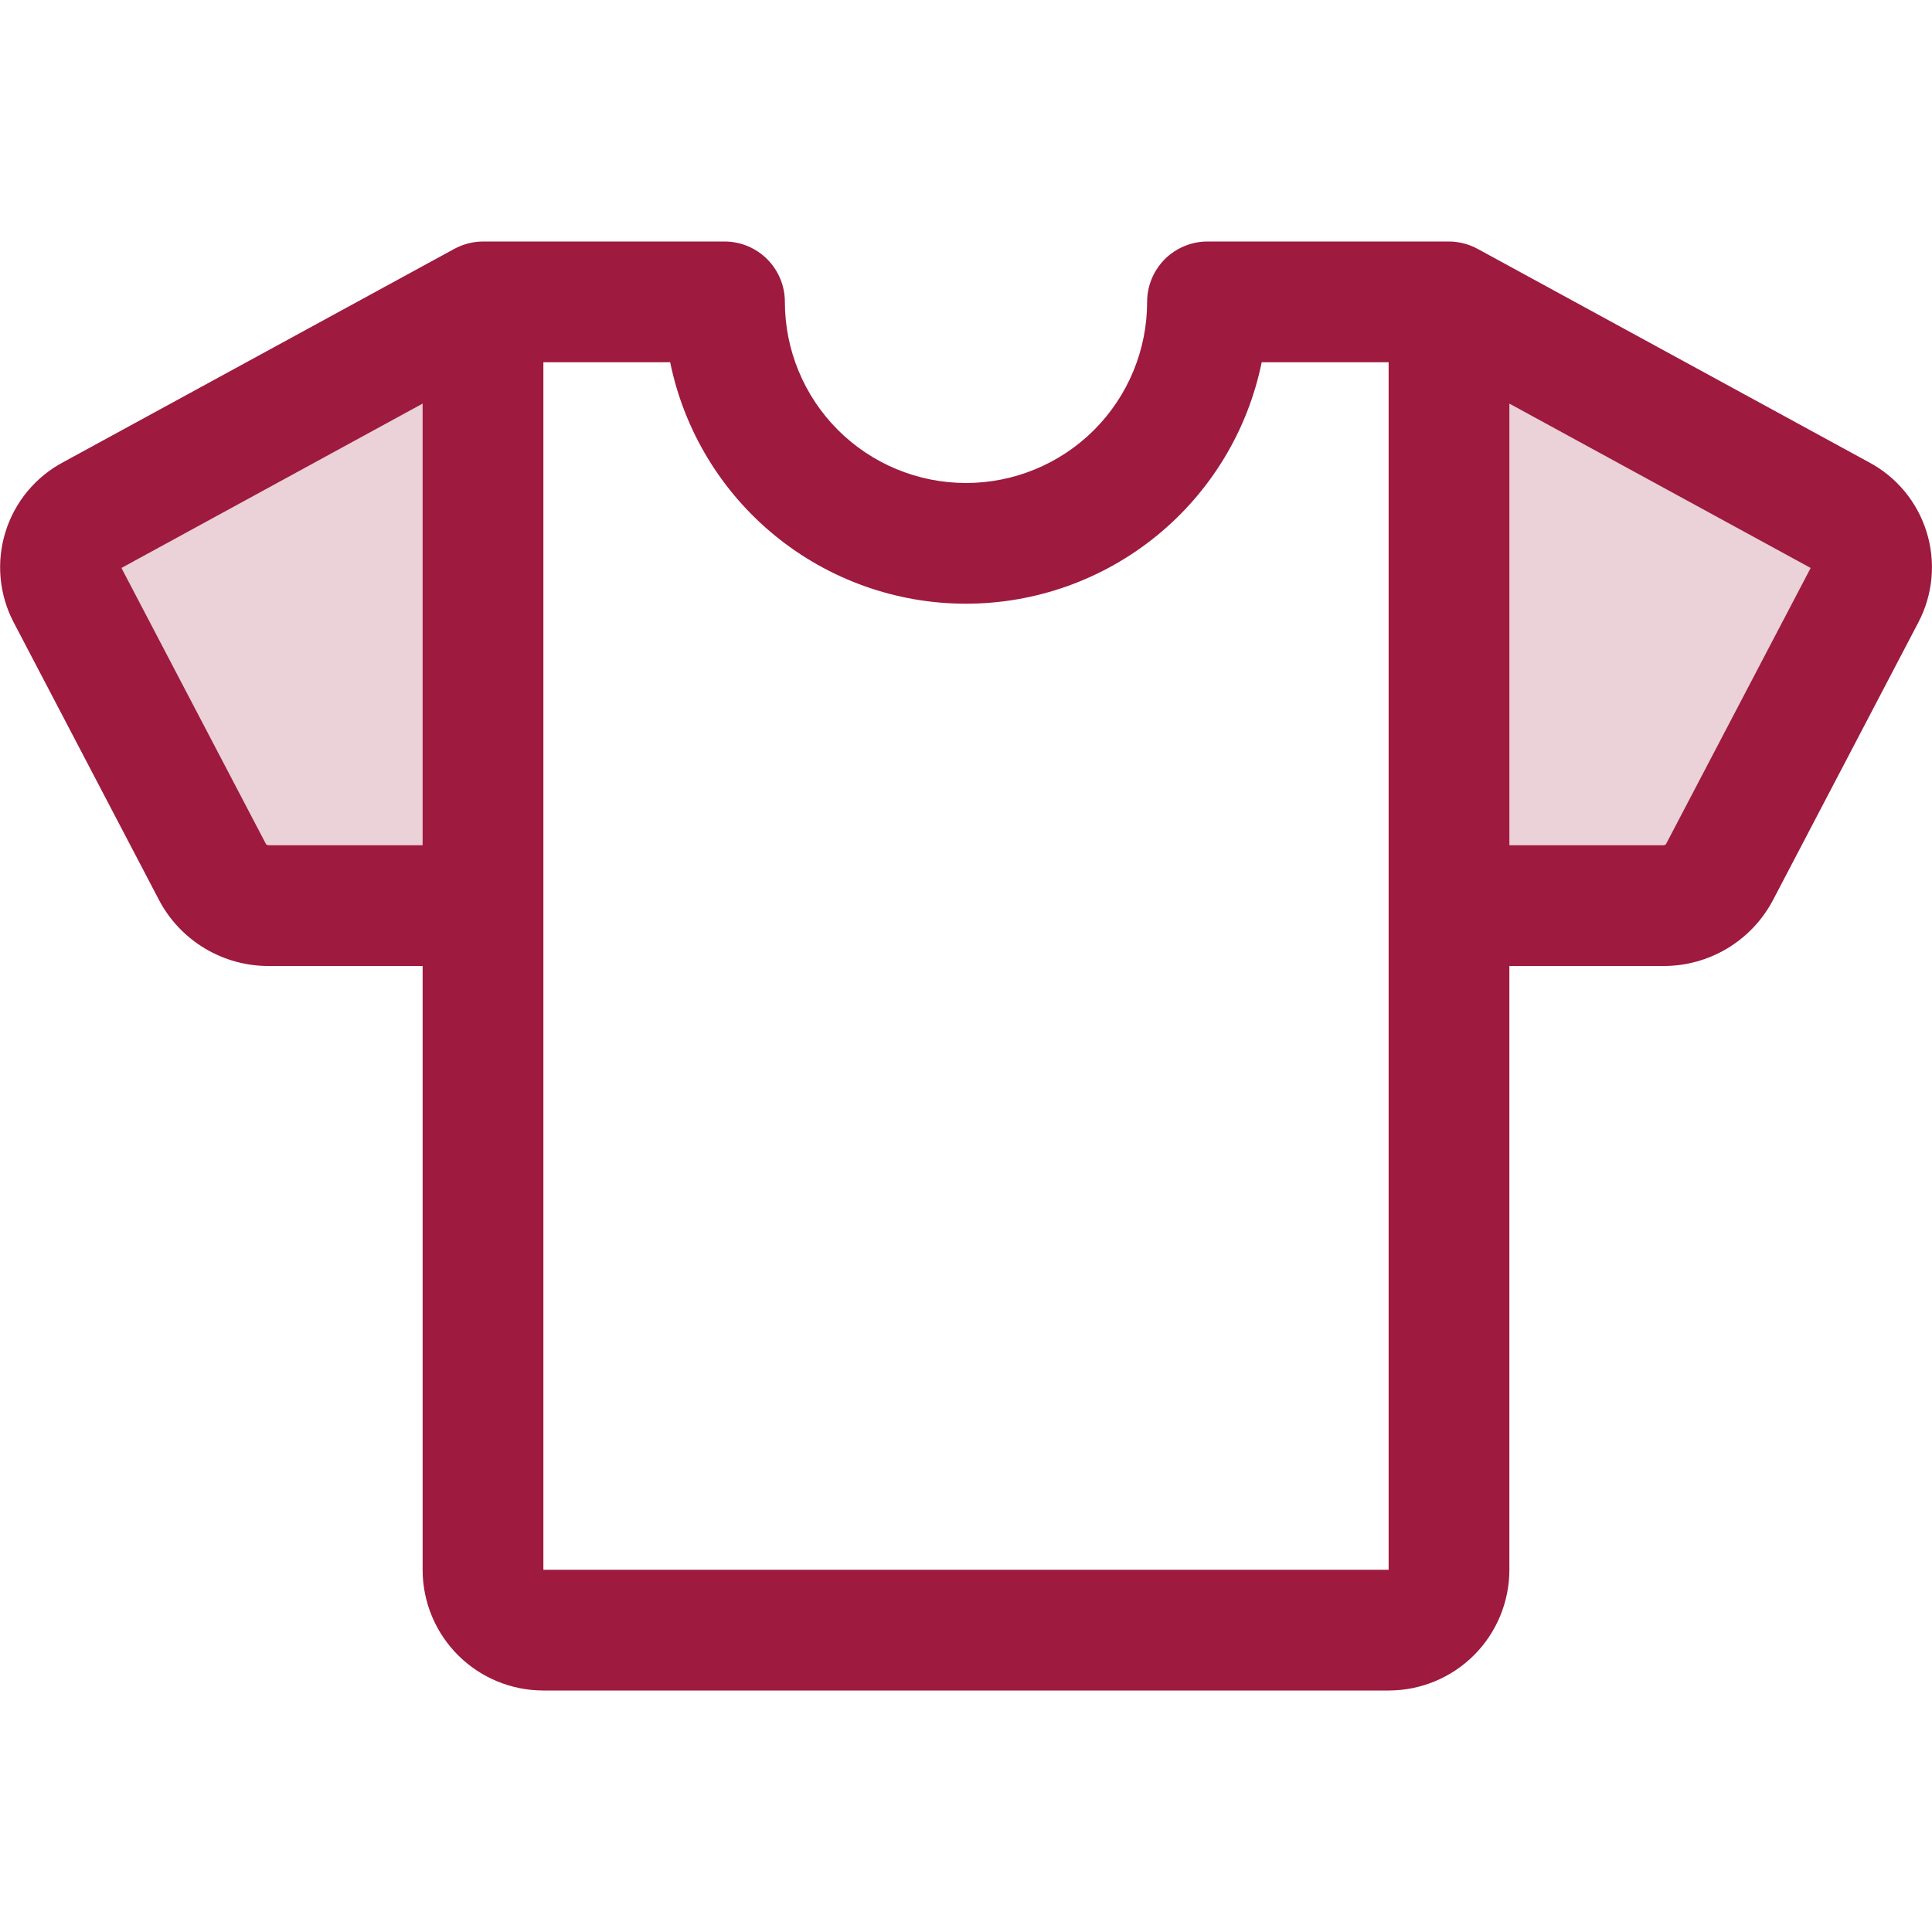 <svg width="40" height="40" viewBox="0 0 40 40" fill="none" xmlns="http://www.w3.org/2000/svg">
<path opacity="0.2" d="M38.611 12.308L35.6 18.059C35.486 18.27 35.316 18.446 35.11 18.567C34.904 18.689 34.668 18.752 34.428 18.75H30V6.25L38.091 10.664C38.377 10.813 38.593 11.07 38.691 11.378C38.788 11.687 38.76 12.021 38.611 12.308ZM1.389 12.308L4.4 18.059C4.514 18.27 4.684 18.446 4.89 18.567C5.097 18.689 5.332 18.752 5.572 18.75H10V6.25L1.909 10.664C1.623 10.813 1.407 11.07 1.309 11.378C1.212 11.687 1.24 12.021 1.389 12.308Z" fill="#9E1A3F"/>
<path d="M38.686 9.566L30.599 5.156C30.415 5.055 30.209 5.001 30 5H25C24.669 5 24.351 5.132 24.116 5.366C23.882 5.601 23.75 5.918 23.75 6.25C23.75 7.245 23.355 8.198 22.652 8.902C21.948 9.605 20.995 10 20 10C19.006 10 18.052 9.605 17.348 8.902C16.645 8.198 16.25 7.245 16.25 6.25C16.25 5.918 16.118 5.601 15.884 5.366C15.649 5.132 15.332 5 15 5H10C9.79 5.001 9.584 5.055 9.4 5.156L1.314 9.566C0.738 9.87 0.306 10.391 0.113 11.014C-0.08 11.636 -0.019 12.31 0.284 12.887L3.295 18.639C3.514 19.053 3.842 19.398 4.244 19.638C4.646 19.878 5.106 20.003 5.574 20H8.75V32.5C8.75 33.163 9.013 33.799 9.482 34.268C9.951 34.737 10.587 35 11.25 35H28.75C29.413 35 30.049 34.737 30.518 34.268C30.987 33.799 31.25 33.163 31.25 32.5V20H34.428C34.896 20.003 35.356 19.878 35.758 19.638C36.159 19.398 36.487 19.053 36.706 18.639L39.717 12.887C40.02 12.31 40.082 11.636 39.888 11.013C39.695 10.391 39.263 9.87 38.686 9.566ZM5.574 17.5C5.55 17.501 5.528 17.494 5.509 17.48L2.514 11.759L8.75 8.356V17.5H5.574ZM28.75 32.5H11.25V7.5H13.875C14.164 8.911 14.93 10.179 16.046 11.09C17.162 12.001 18.558 12.499 19.998 12.499C21.439 12.499 22.835 12.001 23.951 11.09C25.067 10.179 25.834 8.911 26.122 7.5H28.75V32.5ZM34.492 17.478C34.484 17.486 34.474 17.492 34.462 17.496C34.451 17.499 34.44 17.501 34.428 17.5H31.25V8.356L37.488 11.759L34.492 17.478Z" fill="#9E1A3F"/>
</svg>
